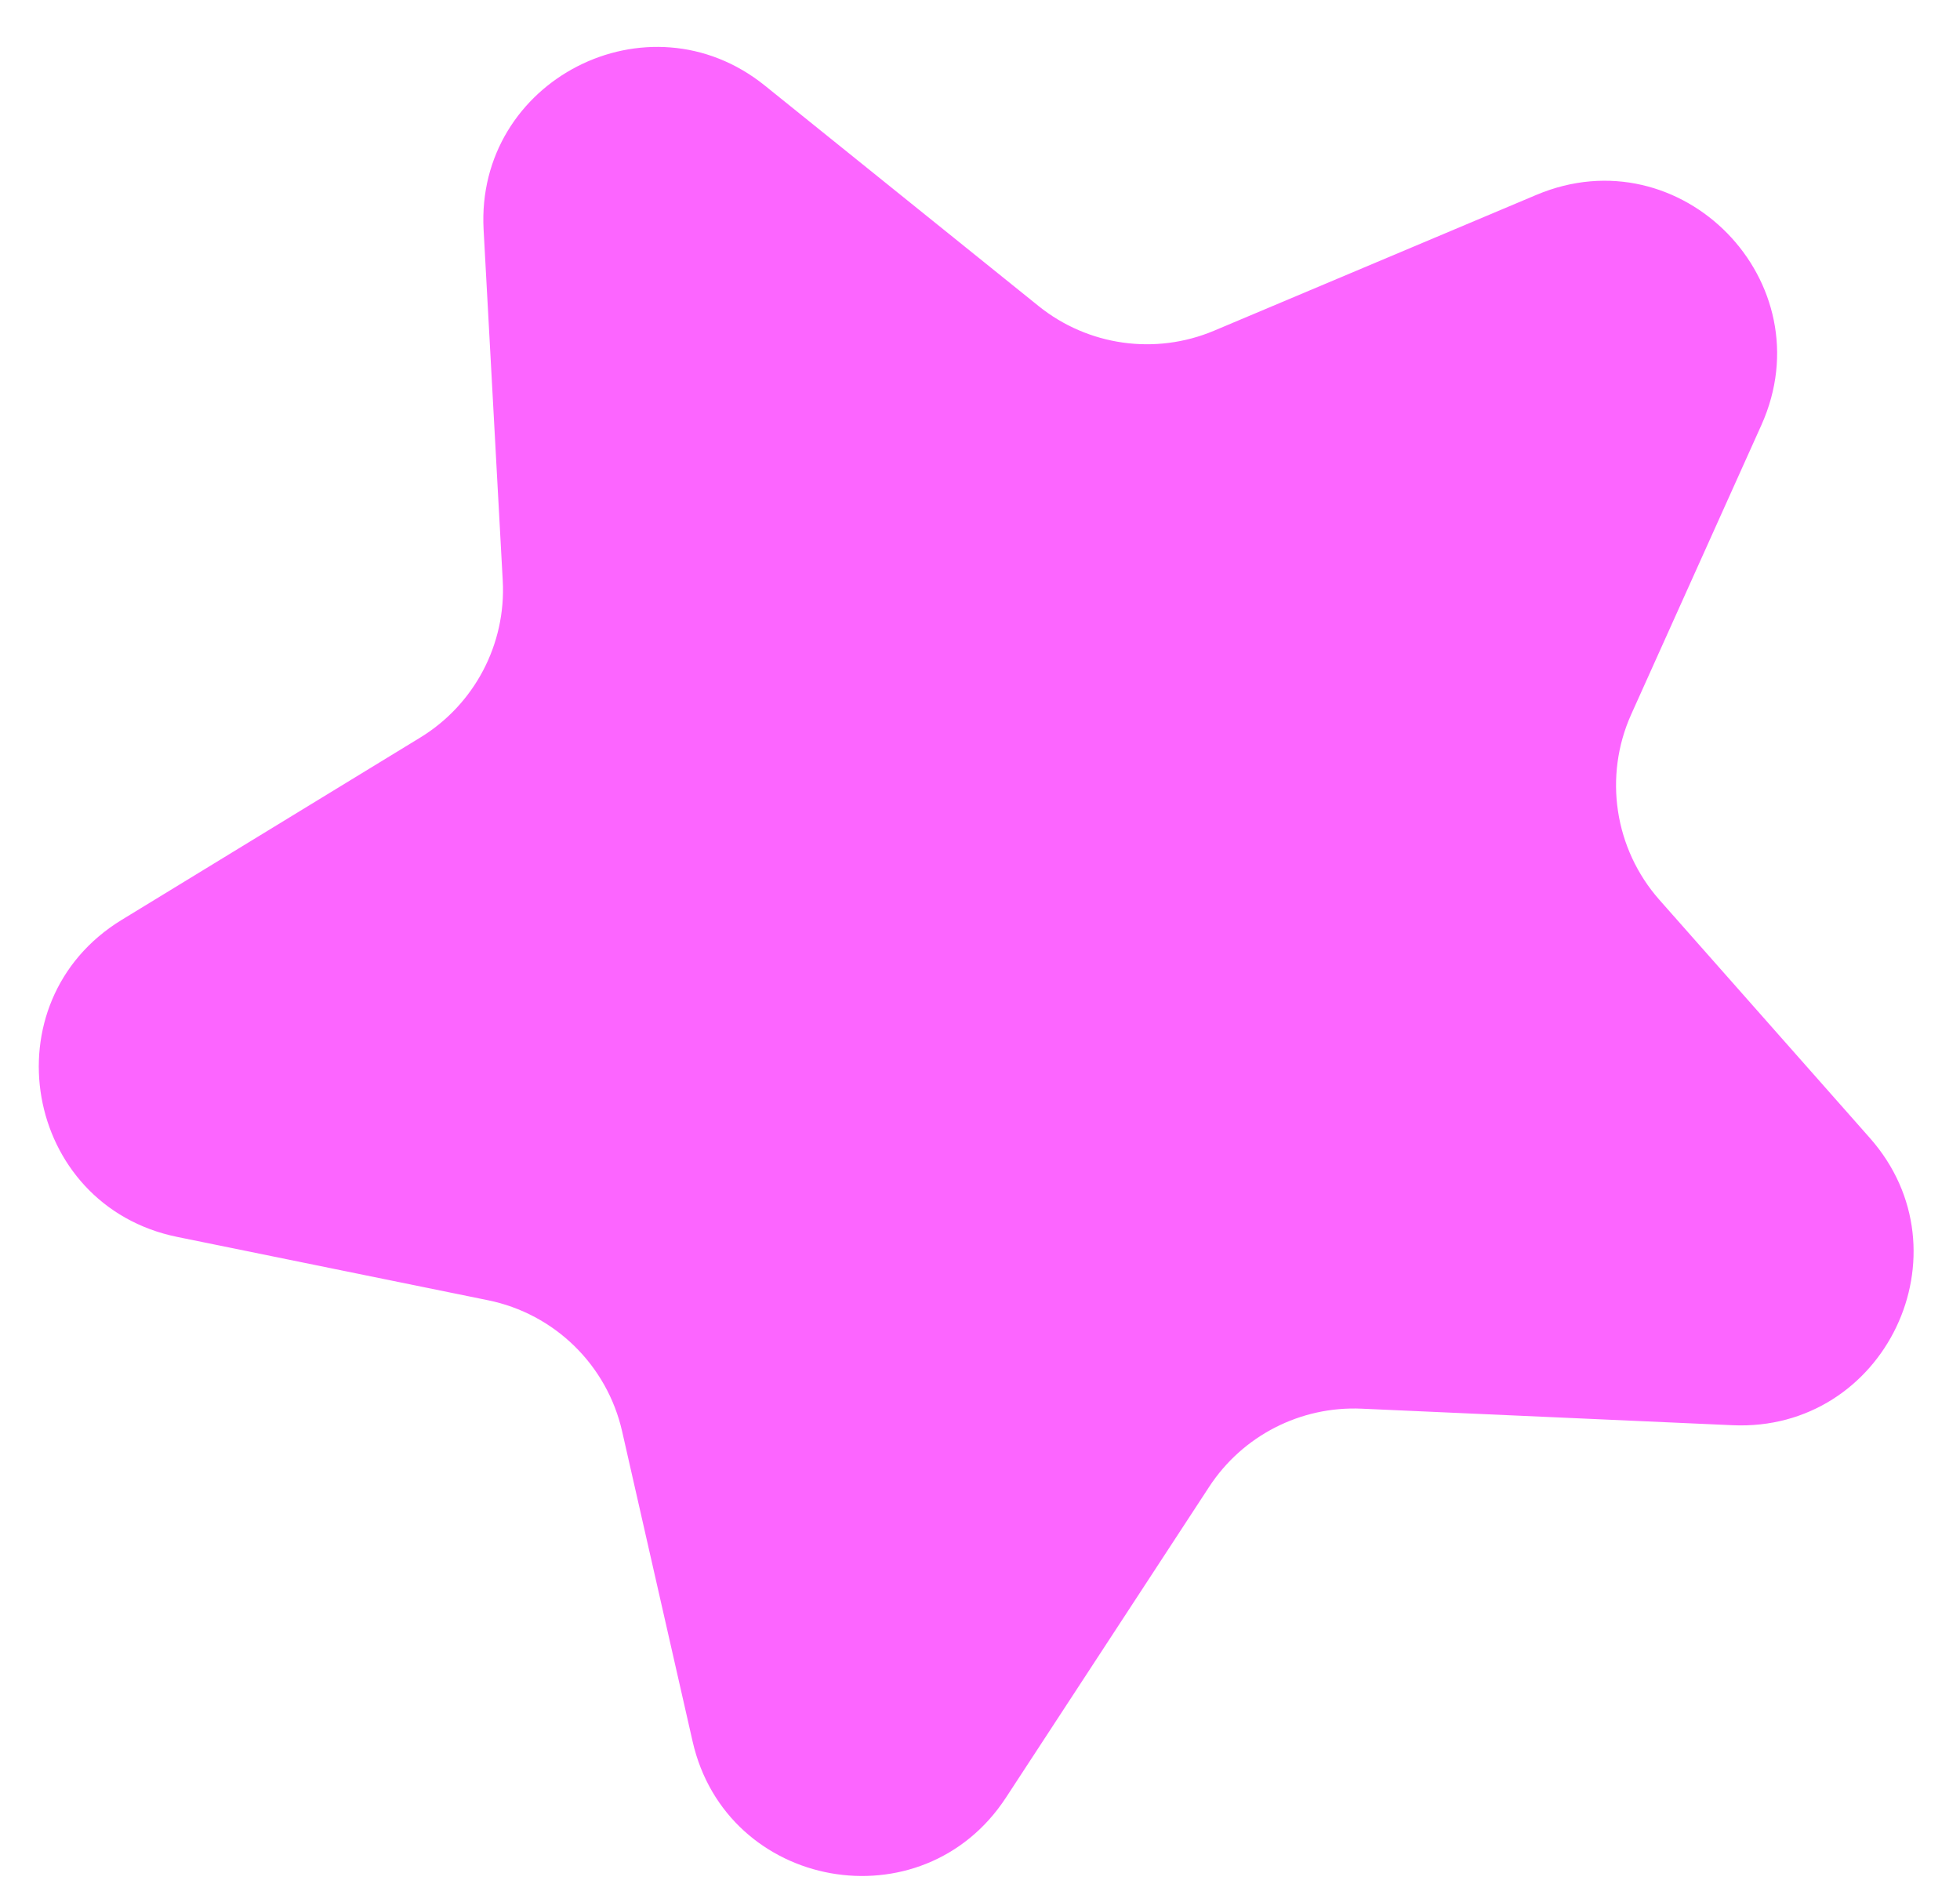 <svg width="34" height="33" viewBox="0 0 34 33" fill="none" xmlns="http://www.w3.org/2000/svg">
<path d="M8.389 3.984C8.248 1.391 11.244 -0.145 13.267 1.484L18.015 5.308C18.875 6.001 20.045 6.165 21.062 5.736L26.653 3.38C29.165 2.321 31.672 4.89 30.554 7.375L28.297 12.391C27.814 13.466 28.005 14.725 28.785 15.609L32.436 19.74C34.19 21.724 32.7 24.841 30.055 24.723L23.62 24.436C22.561 24.389 21.555 24.904 20.975 25.792L17.45 31.183C16.001 33.399 12.6 32.788 12.014 30.206L10.792 24.83C10.531 23.68 9.621 22.79 8.465 22.555L3.076 21.457C0.405 20.913 -0.215 17.378 2.111 15.957L7.289 12.795C8.231 12.22 8.781 11.174 8.721 10.072L8.389 3.984Z" fill="#FC65FF"/>
</svg>
